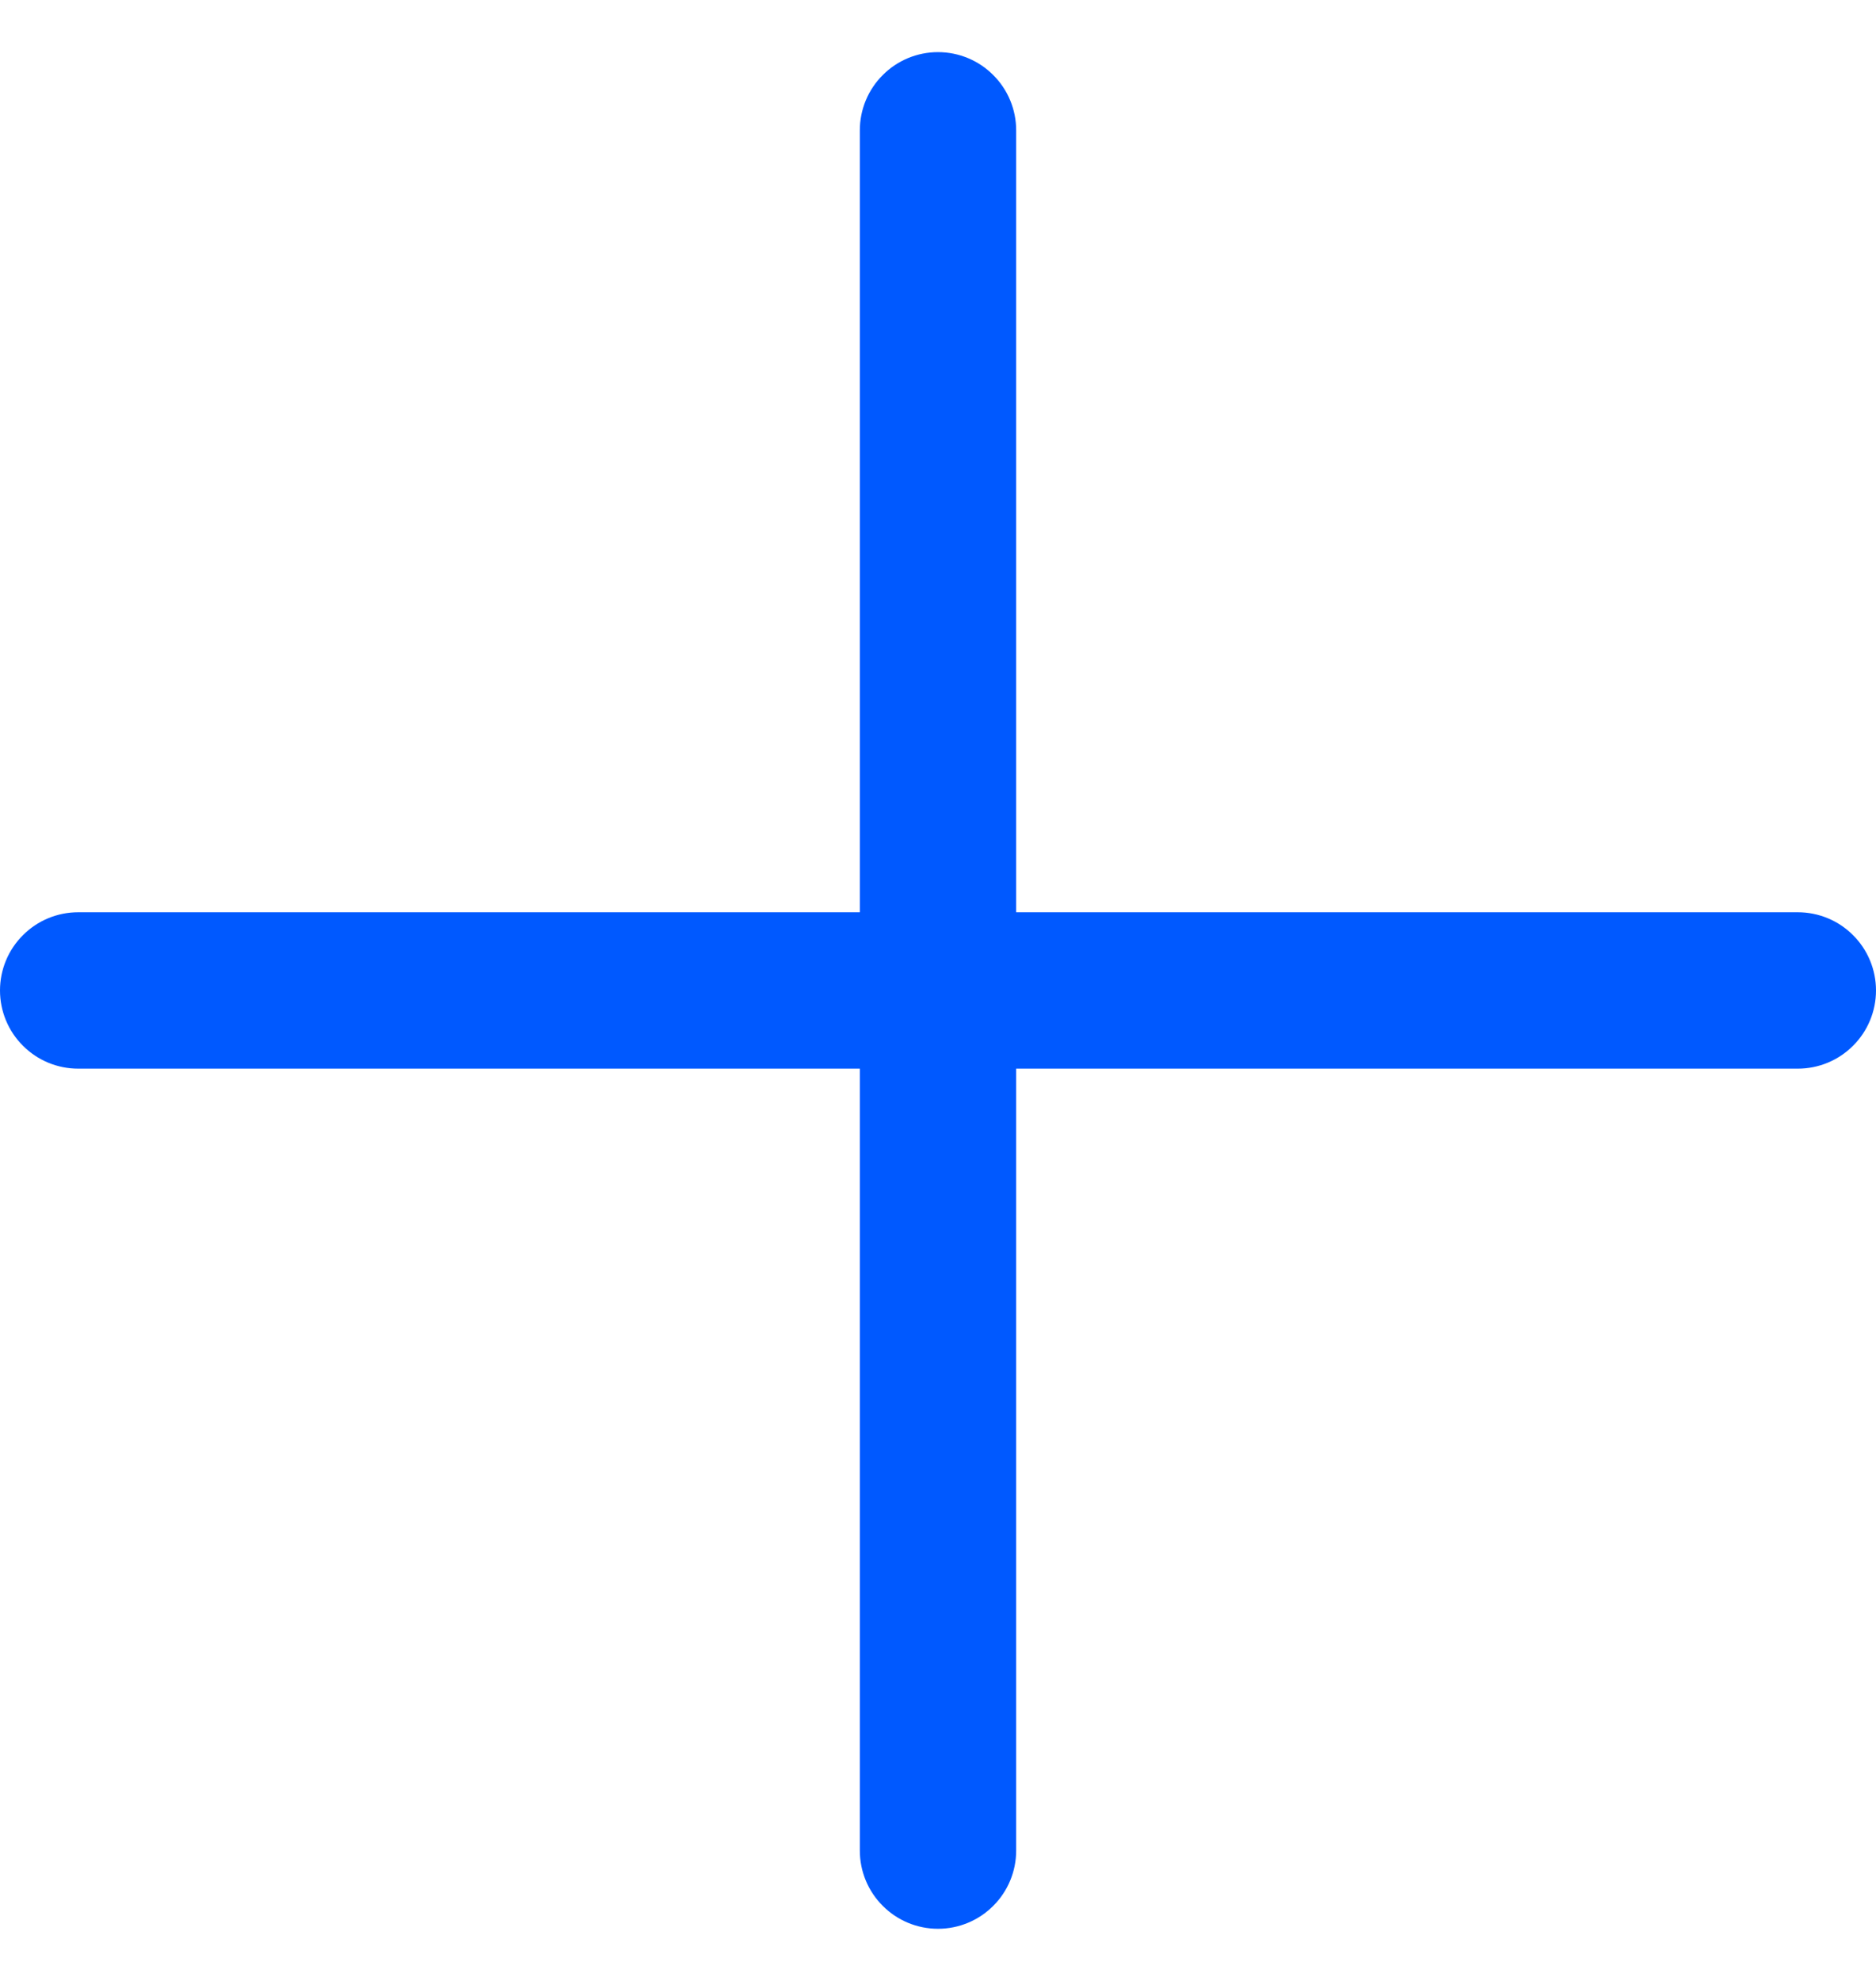 <svg width="18" height="19" viewBox="0 0 18 19" fill="none" xmlns="http://www.w3.org/2000/svg">
<path d="M18 9.5C18 9.699 17.921 9.89 17.78 10.03C17.64 10.171 17.449 10.25 17.25 10.25H9.75V17.75C9.75 17.949 9.671 18.14 9.53 18.28C9.39 18.421 9.199 18.5 9 18.5C8.801 18.5 8.61 18.421 8.47 18.28C8.329 18.14 8.25 17.949 8.25 17.75V10.25H0.75C0.551 10.25 0.36 10.171 0.22 10.03C0.079 9.89 0 9.699 0 9.5C0 9.301 0.079 9.11 0.22 8.97C0.36 8.829 0.551 8.75 0.75 8.75H8.25V1.25C8.25 1.051 8.329 0.86 8.47 0.72C8.61 0.579 8.801 0.5 9 0.5C9.199 0.5 9.39 0.579 9.53 0.72C9.671 0.86 9.75 1.051 9.75 1.25V8.75H17.25C17.449 8.75 17.64 8.829 17.78 8.97C17.921 9.11 18 9.301 18 9.5Z" fill="#0059FF"/>
</svg>
